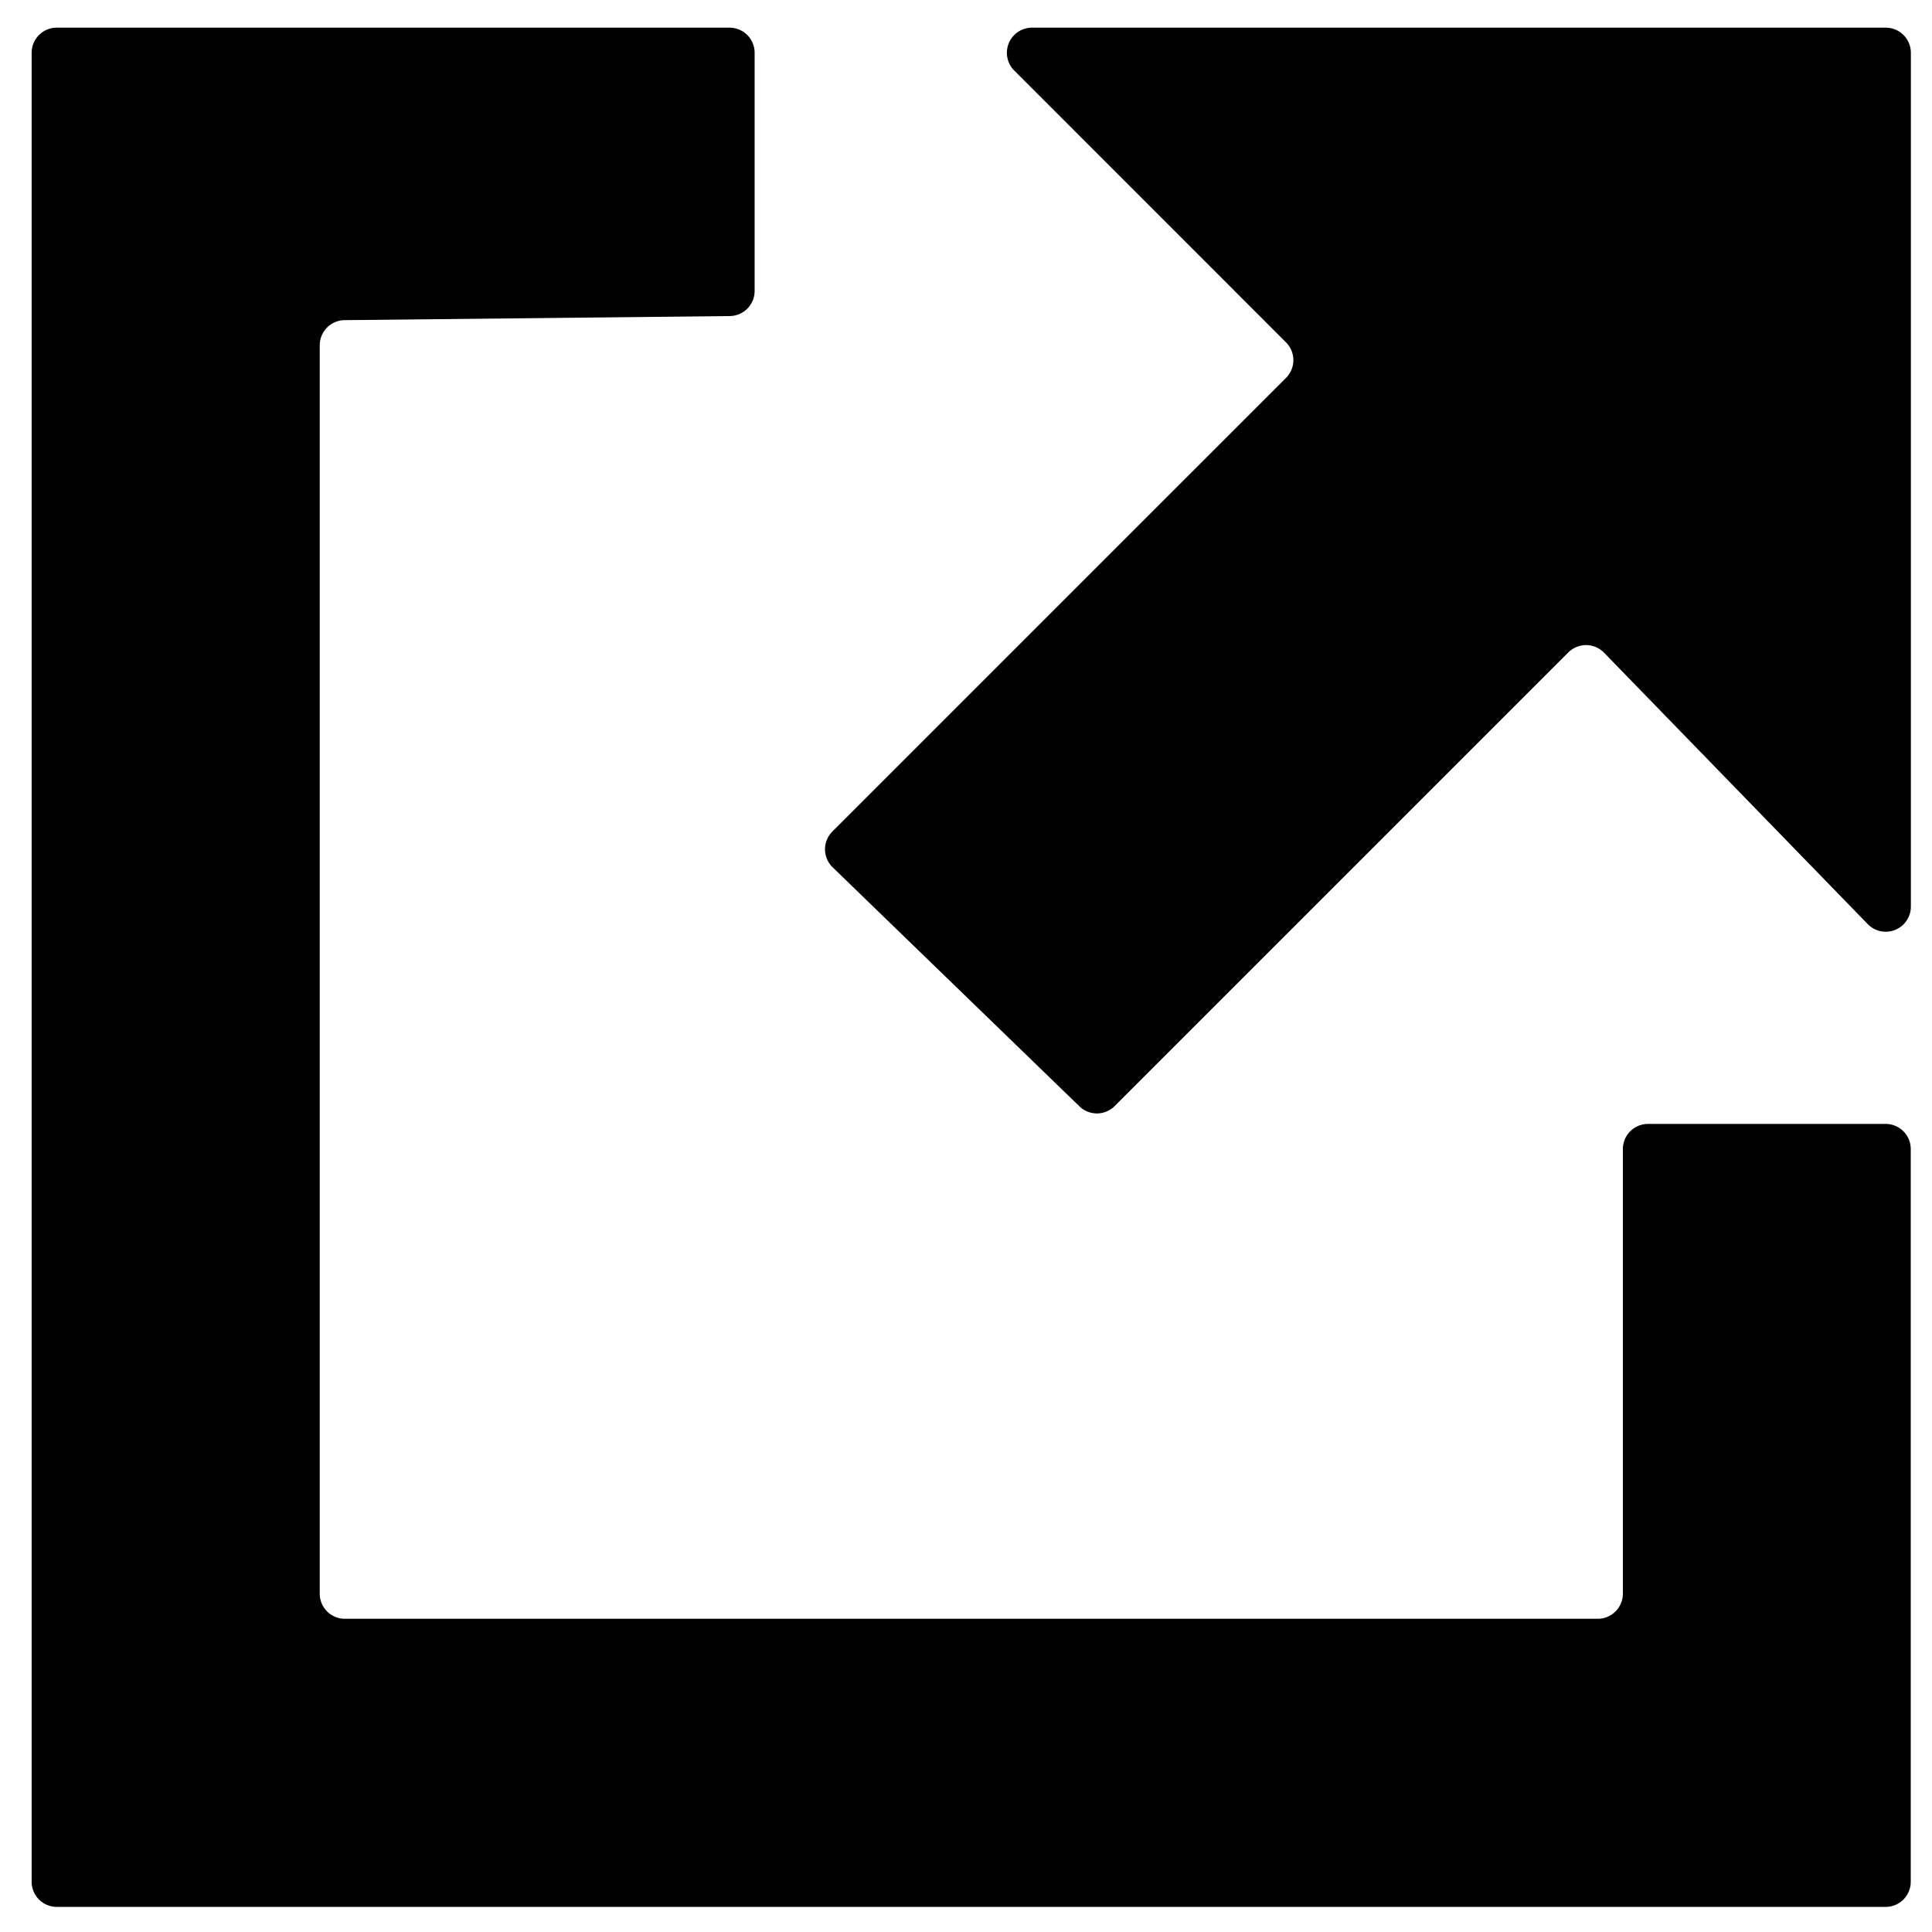 <svg xmlns="http://www.w3.org/2000/svg" viewBox="0 0 1000 1000">
  <path d="M826.91 837.88H178.5a13 13 0 01-13-13V178.71a13 13 0 0112.88-13l199.32-2.12a13 13 0 0012.89-13V27.32a13 13 0 00-13-13H29.38a13 13 0 00-13 13V974a13 13 0 0013 13H976a13 13 0 0013-13V594.74a13 13 0 00-13-13H853a13 13 0 00-13 13v230.1a13 13 0 01-13.09 13.04zM525 36.54l140.61 140.64a13 13 0 010 18.44L430.86 430.36a13 13 0 000 18.44l127.69 123.68a13 13 0 0018.43 0l234.74-234.74a13 13 0 0118.44 0l136.65 140.65a13 13 0 0022.25-9.22V27.32a13 13 0 00-13-13H534.18A13 13 0 00525 36.54z"/>
</svg>
